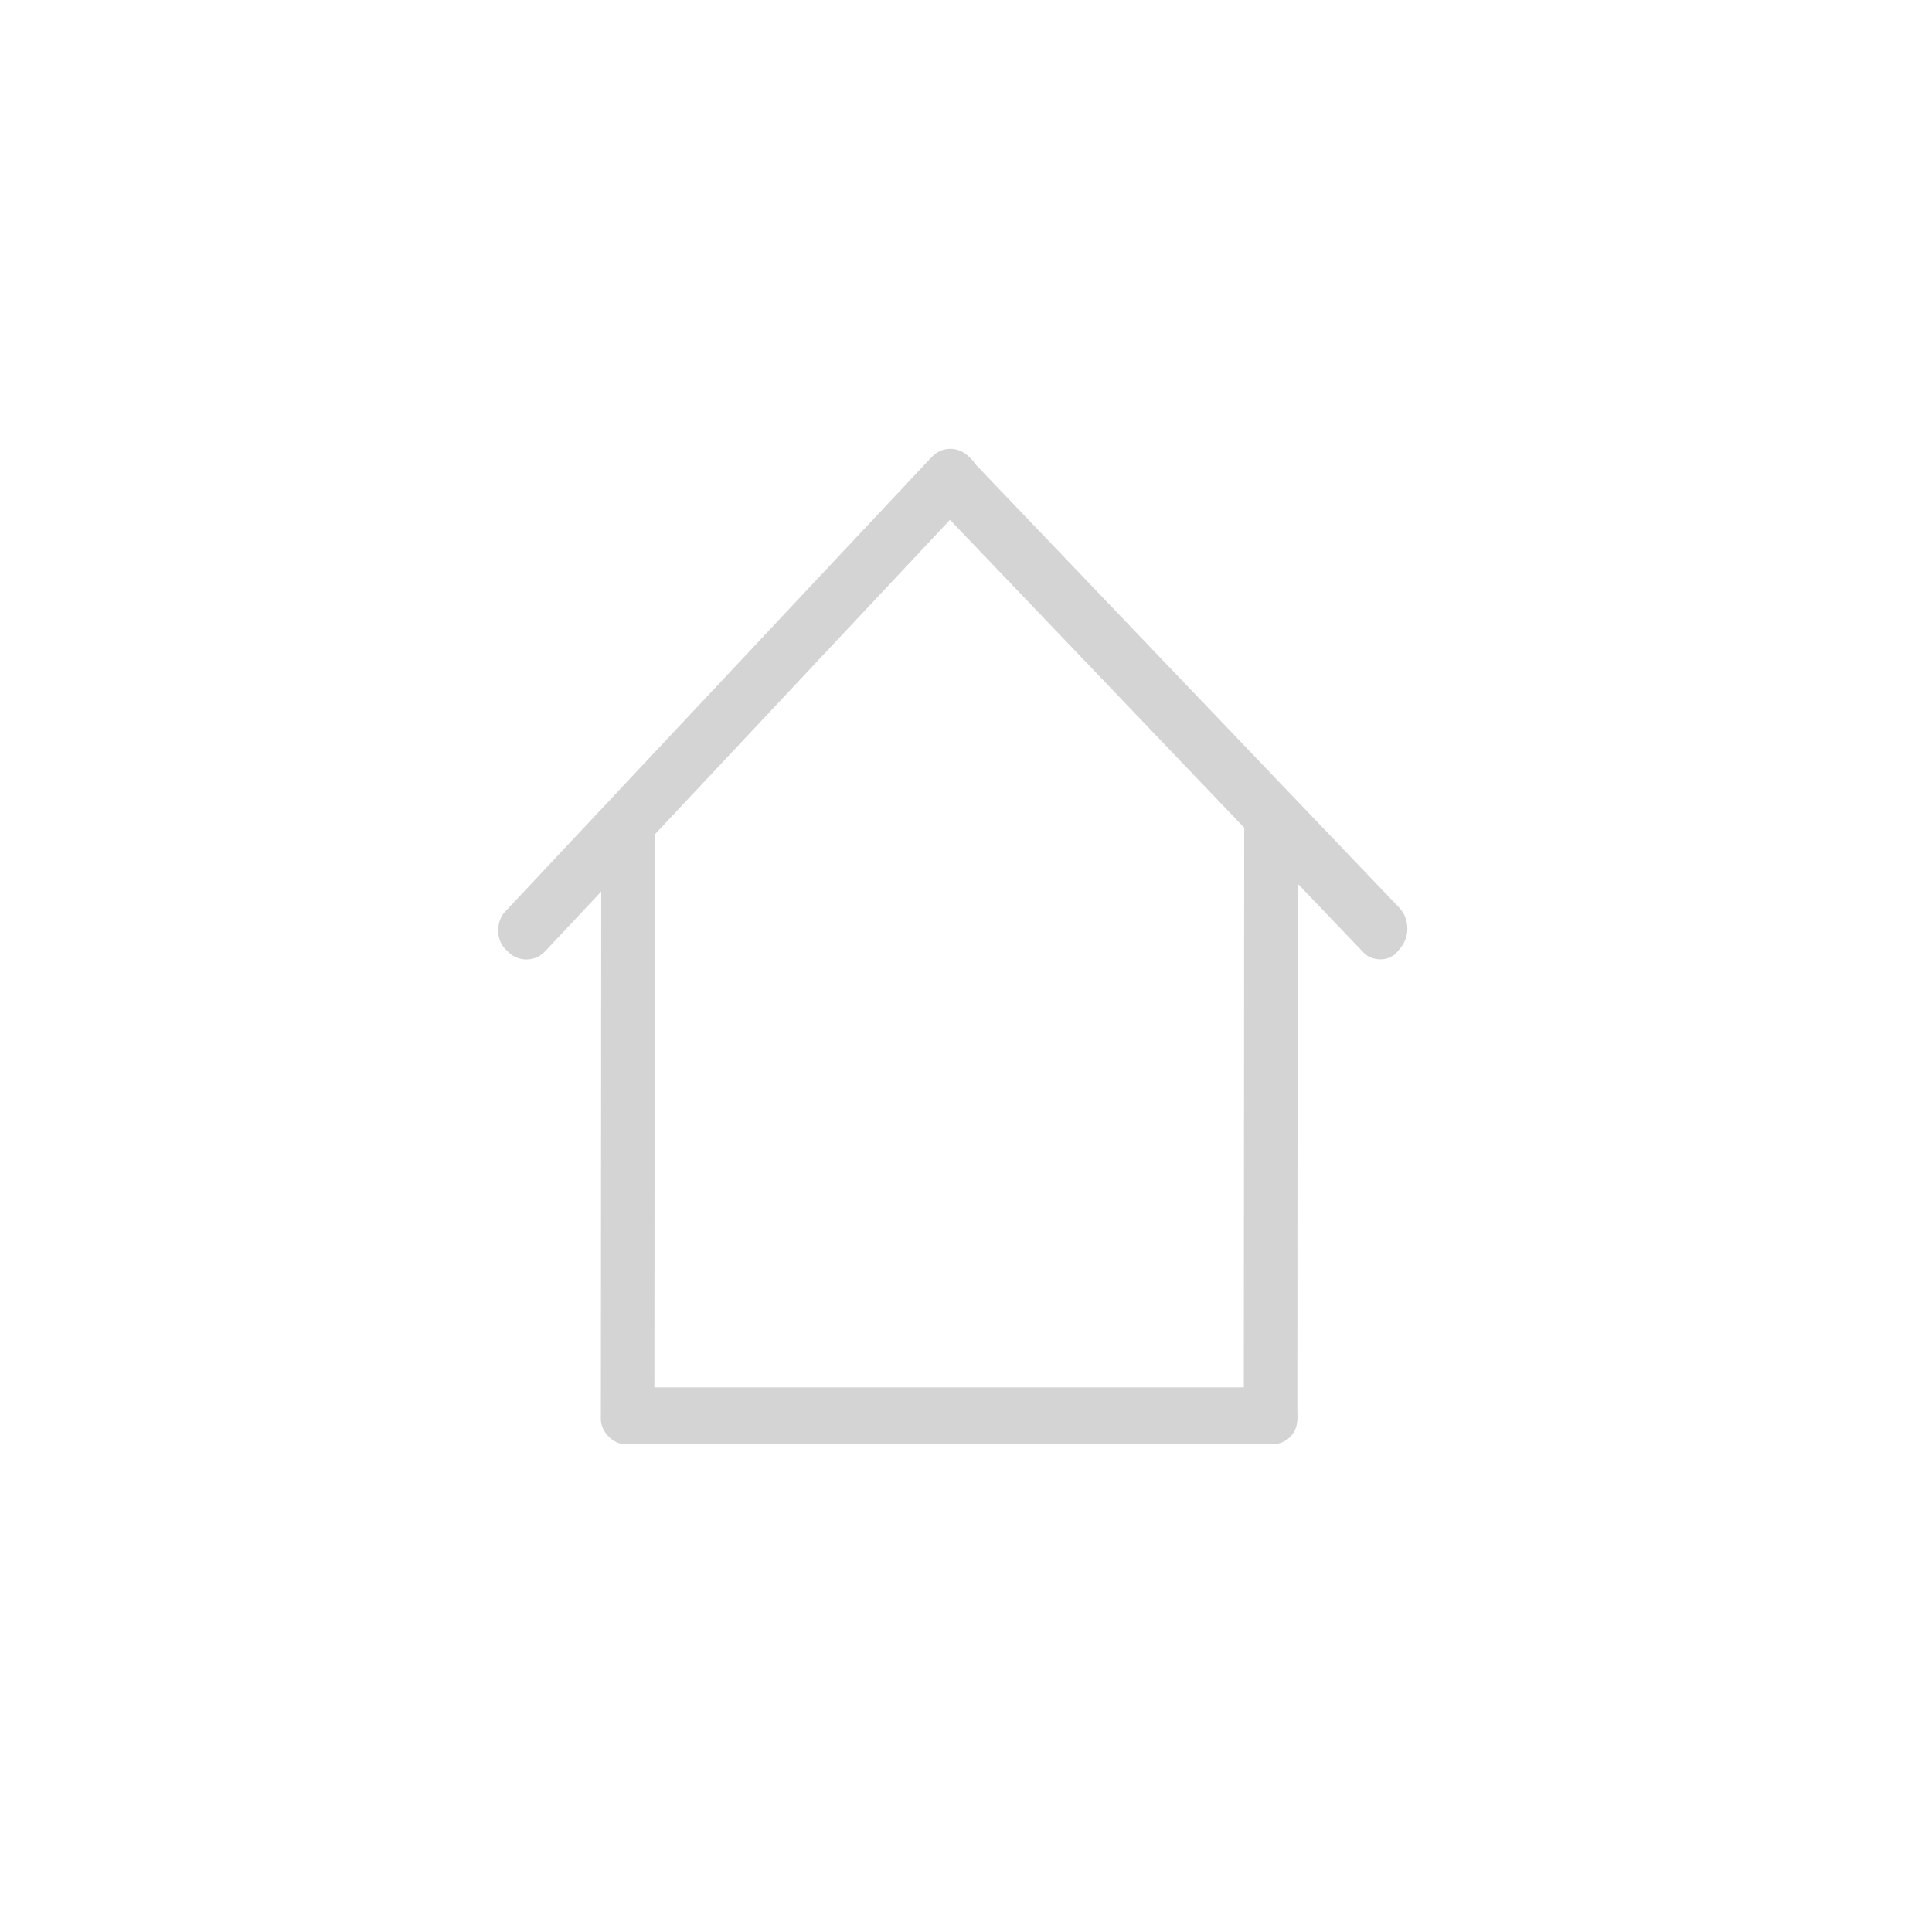 <?xml version="1.0" encoding="UTF-8" standalone="no"?>
<!-- Created with Inkscape (http://www.inkscape.org/) -->

<svg
   width="100"
   height="100"
   viewBox="0 0 26.458 26.458"
   version="1.1"
   id="svg1"
   inkscape:version="1.3.2 (091e20e, 2023-11-25, custom)"
   sodipodi:docname="home.svg"
   xmlns:inkscape="http://www.inkscape.org/namespaces/inkscape"
   xmlns:sodipodi="http://sodipodi.sourceforge.net/DTD/sodipodi-0.dtd"
   xmlns="http://www.w3.org/2000/svg"
   xmlns:svg="http://www.w3.org/2000/svg">
  <sodipodi:namedview
     id="namedview1"
     pagecolor="#ffffff"
     bordercolor="#000000"
     borderopacity="0.25"
     inkscape:showpageshadow="2"
     inkscape:pageopacity="0.0"
     inkscape:pagecheckerboard="0"
     inkscape:deskcolor="#d1d1d1"
     inkscape:document-units="mm"
     showgrid="true"
     inkscape:zoom="8.1941056"
     inkscape:cx="51.98859"
     inkscape:cy="46.740916"
     inkscape:window-width="1278"
     inkscape:window-height="1000"
     inkscape:window-x="2346"
     inkscape:window-y="545"
     inkscape:window-maximized="0"
     inkscape:current-layer="layer1">
    <inkscape:grid
       id="grid1"
       units="mm"
       originx="0"
       originy="0"
       spacingx="1"
       spacingy="1"
       empcolor="#0099e5"
       empopacity="0.302"
       color="#0099e5"
       opacity="0.149"
       empspacing="5"
       dotted="false"
       gridanglex="30"
       gridanglez="30"
       visible="true" />
  </sodipodi:namedview>
  <defs
     id="defs1">
    <inkscape:path-effect
       effect="fillet_chamfer"
       id="path-effect3"
       is_visible="true"
       lpeversion="1"
       nodesatellites_param="F,0,0,1,0,0,0,1 @ F,0,0,1,0,0,0,1 @ F,0,0,1,0,0,0,1 @ F,0,0,1,0,0,0,1 @ F,0,0,1,0,0,0,1 @ F,0,0,1,0,0,0,1"
       radius="0"
       unit="px"
       method="auto"
       mode="F"
       chamfer_steps="1"
       flexible="false"
       use_knot_distance="true"
       apply_no_radius="true"
       apply_with_radius="true"
       only_selected="false"
       hide_knots="false" />
    <inkscape:path-effect
       effect="fillet_chamfer"
       id="path-effect1"
       is_visible="true"
       lpeversion="1"
       nodesatellites_param="F,0,0,1,0,0.735,0,1 @ F,0,0,1,0,0.958,0,1 @ F,0,0,1,0,0,0,1 @ F,0,0,1,0,0,0,1 @ F,0,0,1,0,1.405,0,1 @ F,0,0,1,0,0,0,1"
       radius="0"
       unit="px"
       method="auto"
       mode="F"
       chamfer_steps="1"
       flexible="false"
       use_knot_distance="true"
       apply_no_radius="true"
       apply_with_radius="true"
       only_selected="false"
       hide_knots="false" />
  </defs>
  <g
     inkscape:label="Layer 1"
     inkscape:groupmode="layer"
     id="layer1">
    <rect
       style="fill:#d4d4d4;fill-opacity:1;stroke-width:0.139"
       id="rect1-2-6"
       width="0.778"
       height="9.533"
       x="-19.778"
       y="8.233"
       ry="0.367"
       transform="rotate(-90)" />
    <rect
       style="fill:#d4d4d4;fill-opacity:1;stroke-width:0.129"
       id="rect1-2-6-2"
       width="0.733"
       height="8.778"
       x="-8.975"
       y="-19.773"
       ry="0.338"
       transform="matrix(-1,-5.9024904e-4,6.9624363e-4,-1,0,0)" />
    <rect
       style="fill:#d4d4d4;fill-opacity:1;stroke-width:0.136"
       id="rect1-2-6-2-0"
       width="0.771"
       height="9.265"
       x="-14.36"
       y="-4.538"
       ry="0.356"
       transform="matrix(-0.719,-0.695,0.684,-0.729,0,0)" />
    <rect
       style="fill:#d4d4d4;fill-opacity:1;stroke-width:0.137"
       id="rect1-2-6-2-0-9"
       width="0.785"
       height="9.251"
       x="-5.314"
       y="-23.321"
       ry="0.356"
       transform="matrix(-0.62,0.785,-0.691,-0.723,0,0)" />
    <rect
       style="fill:#d4d4d4;fill-opacity:1;stroke-width:0.129"
       id="rect1-2-6-2-8"
       width="0.733"
       height="8.778"
       x="-17.78"
       y="-19.768"
       ry="0.338"
       transform="matrix(-1,-5.9026581e-4,6.9622386e-4,-1,0,0)" />
  </g>
</svg>
